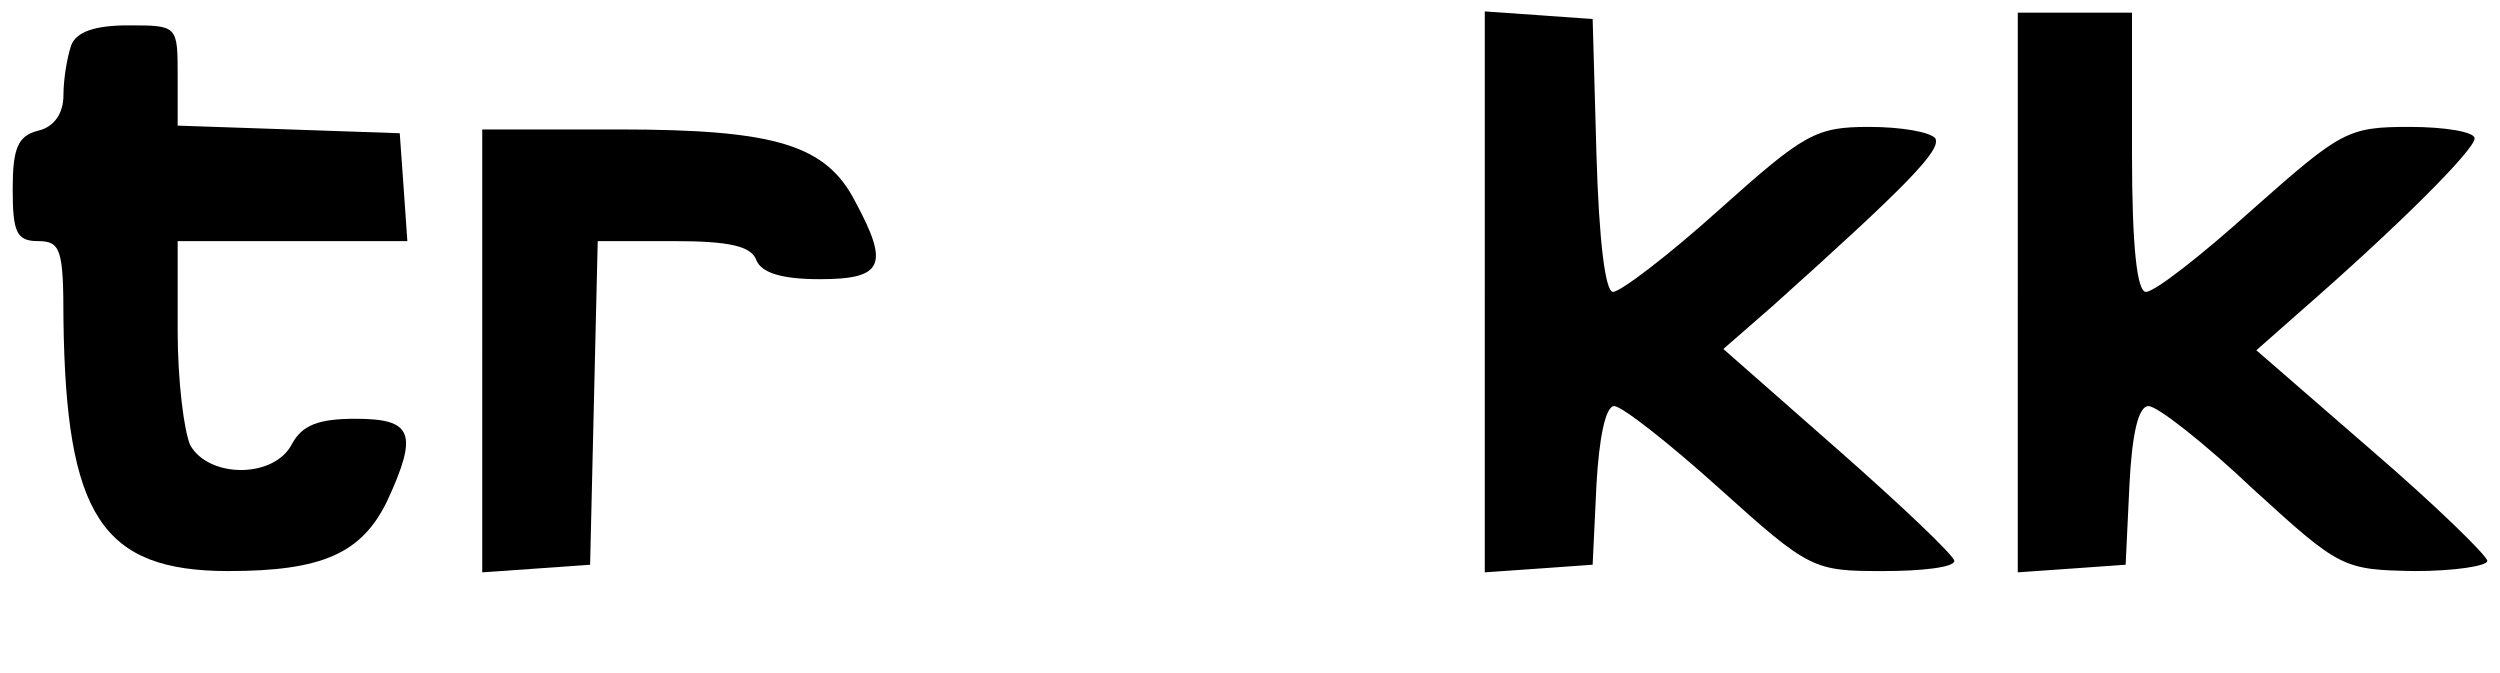 <?xml version="1.0" standalone="no"?>
<!DOCTYPE svg PUBLIC "-//W3C//DTD SVG 20010904//EN"
 "http://www.w3.org/TR/2001/REC-SVG-20010904/DTD/svg10.dtd">
<svg version="1.0" xmlns="http://www.w3.org/2000/svg"
 width="197pt" height="53pt" viewBox="0 0 197 53"
 preserveAspectRatio="xMidYMid meet">

<g transform="translate(0,53) scale(0.1,-0.1)"
fill="#000000" stroke="none">
<path d="M1170 300 l0 -221 43 3 42 3 3 63 c2 36 7 62 14 62 6 0 43 -29 83
-65 71 -64 74 -65 129 -65 31 0 56 3 56 8 0 4 -41 43 -91 87 l-91 80 39 34
c107 96 133 123 128 132 -4 5 -27 9 -52 9 -42 0 -51 -5 -118 -65 -40 -36 -78
-65 -84 -65 -6 0 -11 40 -13 108 l-3 107 -42 3 -43 3 0 -221z"/>
<path d="M1590 299 l0 -220 43 3 42 3 3 63 c2 40 7 62 15 62 7 0 44 -29 82
-65 69 -63 71 -64 128 -65 31 0 57 4 57 8 0 4 -41 44 -91 87 l-91 79 34 30
c78 68 138 128 138 137 0 5 -23 9 -51 9 -49 0 -54 -3 -124 -65 -40 -36 -77
-65 -84 -65 -7 0 -11 35 -11 110 l0 110 -45 0 -45 0 0 -221z"/>
<path d="M56 494 c-3 -9 -6 -26 -6 -39 0 -14 -7 -25 -20 -28 -16 -4 -20 -14
-20 -46 0 -34 3 -41 20 -41 18 0 20 -7 20 -62 2 -154 30 -198 130 -198 74 0
105 14 125 55 25 54 20 65 -25 65 -29 0 -42 -5 -50 -20 -14 -27 -65 -27 -80
-1 -5 11 -10 51 -10 90 l0 71 91 0 90 0 -3 43 -3 42 -87 3 -88 3 0 39 c0 40 0
40 -39 40 -26 0 -41 -5 -45 -16z"/>
<path d="M380 253 l0 -174 43 3 42 3 3 128 3 127 60 0 c44 0 61 -4 65 -15 4
-10 20 -15 50 -15 50 0 55 11 28 61 -23 45 -63 57 -187 57 l-107 0 0 -175z"/>
</g>
</svg>
